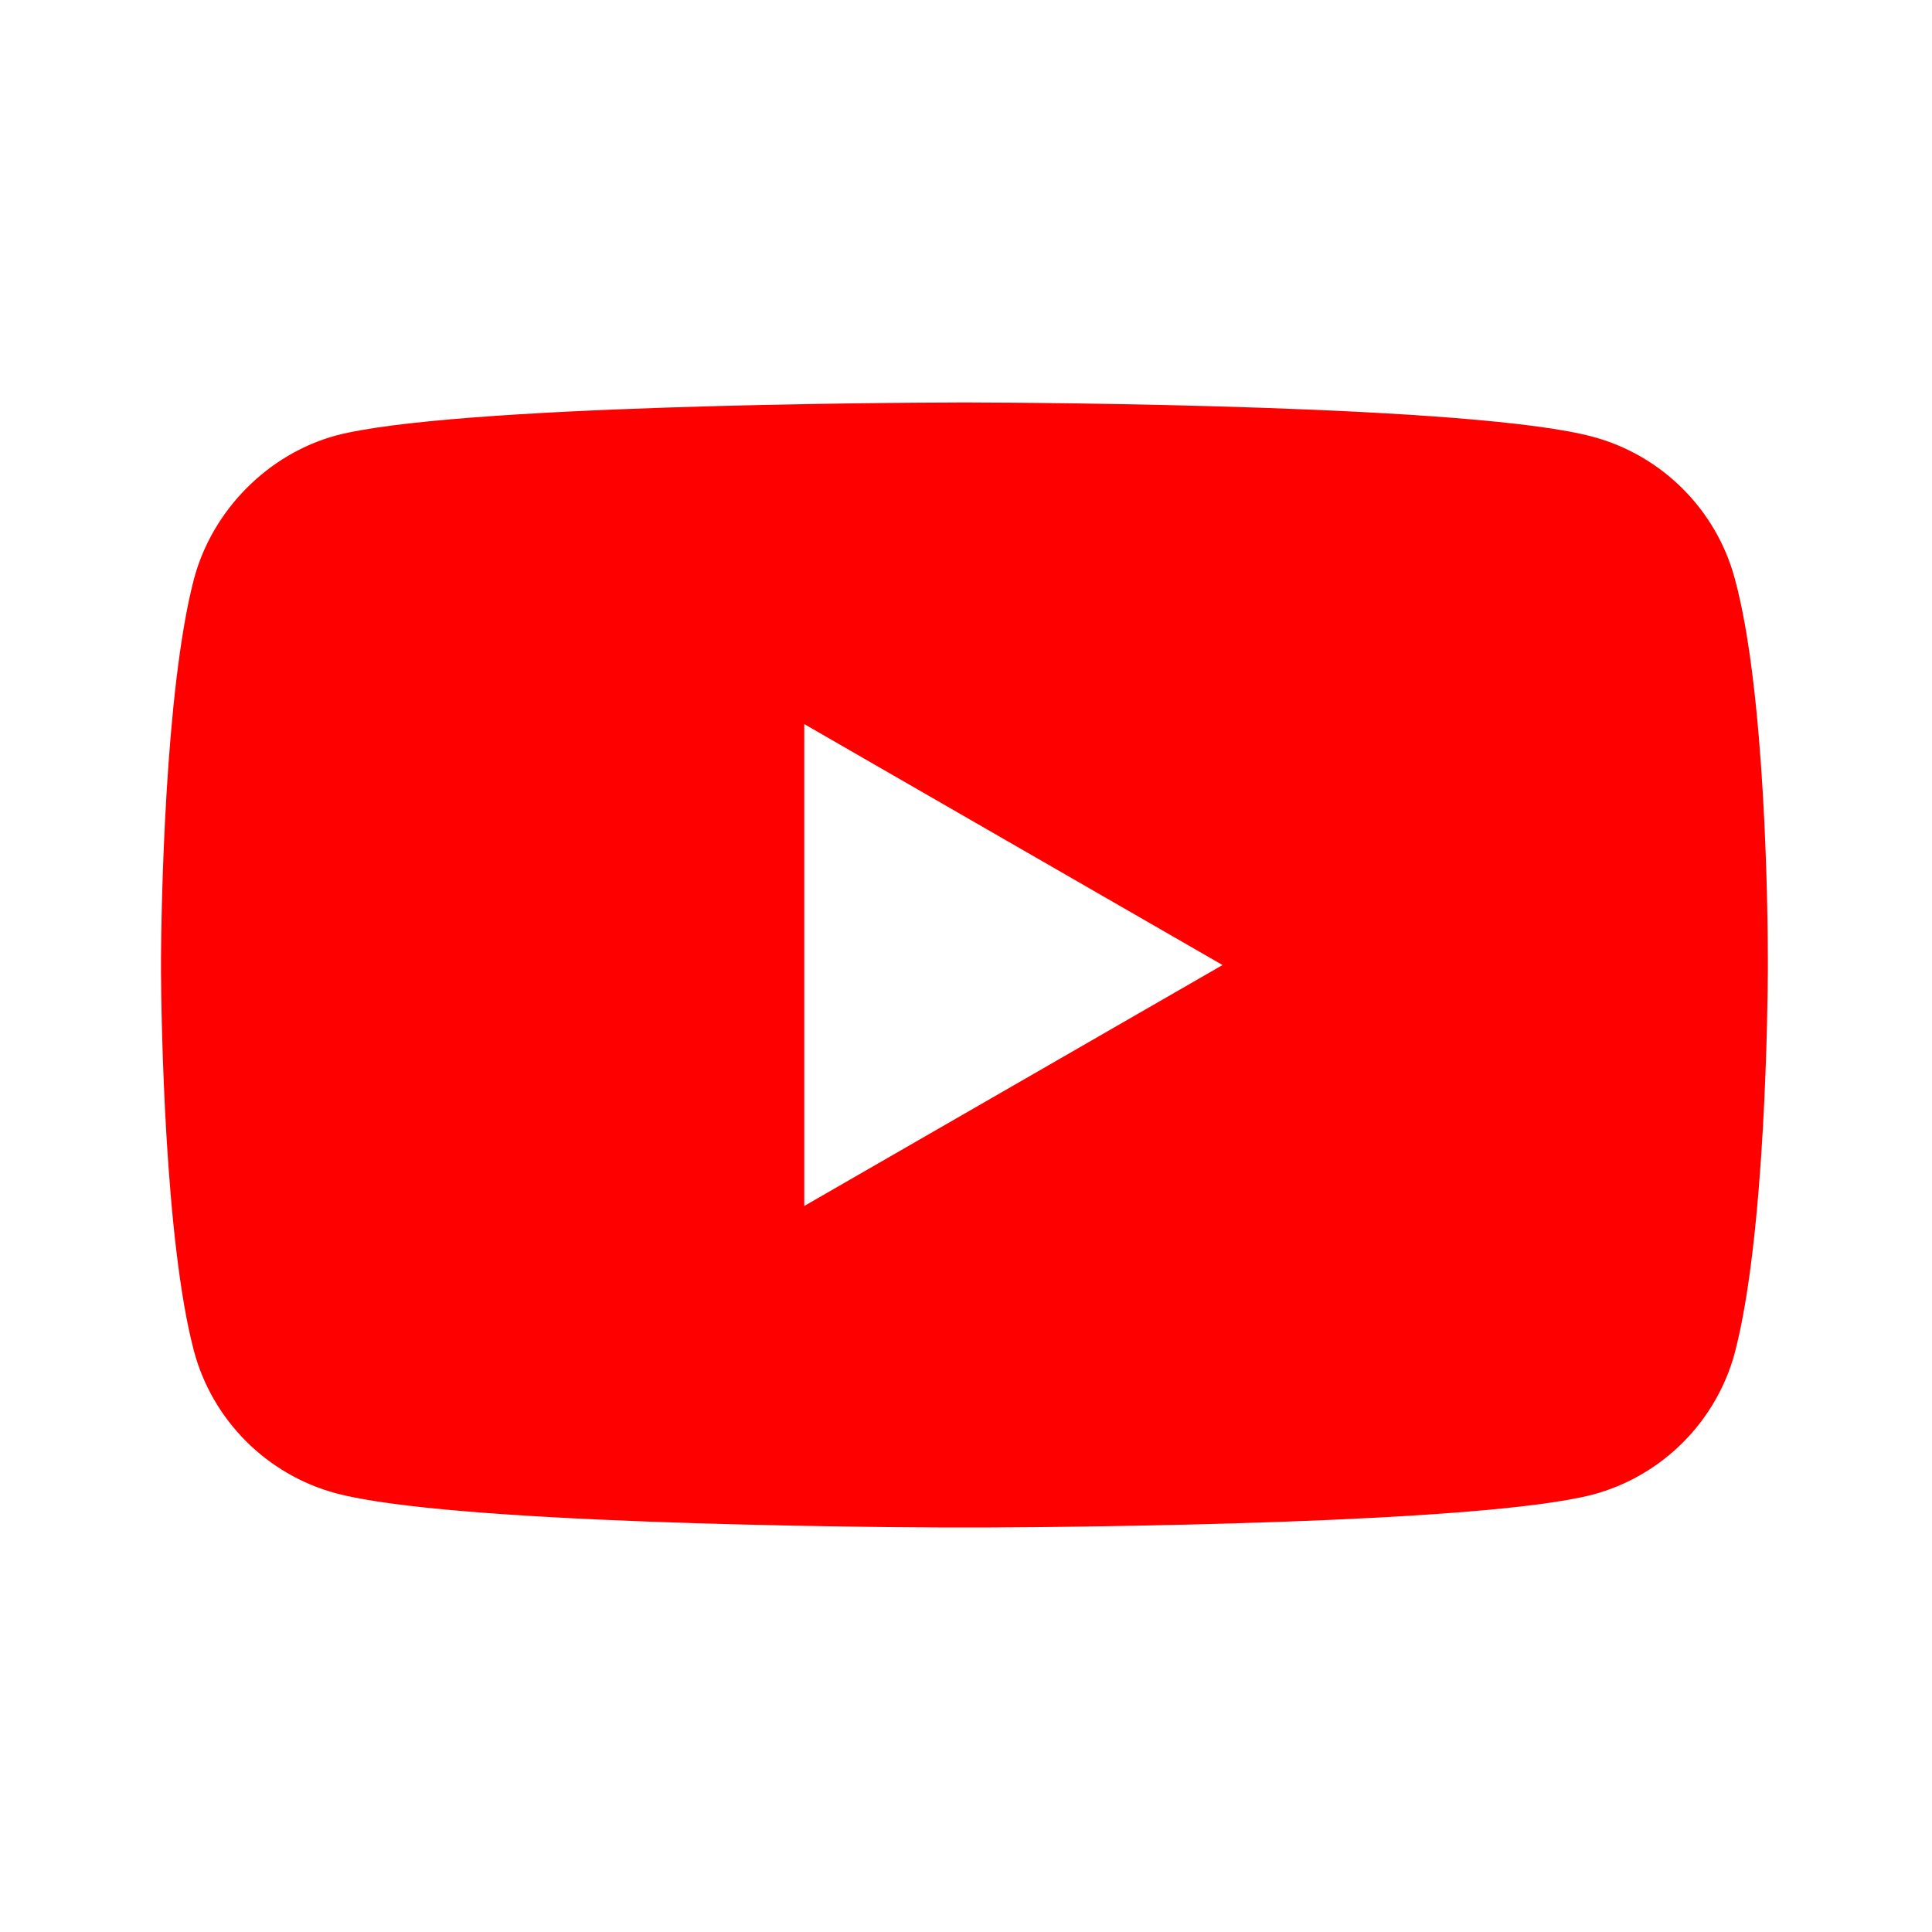 <?xml version="1.0" encoding="UTF-8"?>
<svg width="24px" height="24px" viewBox="0 0 24 24" version="1.1" xmlns="http://www.w3.org/2000/svg" xmlns:xlink="http://www.w3.org/1999/xlink">
    <!-- Generator: Sketch 59.1 (86144) - https://sketch.com -->
    <title>Youtube active</title>
    <desc>Created with Sketch.</desc>
    <g id="Youtube-active" stroke="none" stroke-width="1" fill="none" fill-rule="evenodd">
        <g id="youtube-(1)" transform="translate(2, 5)" fill="#FF0000" fill-rule="nonzero">
            <path d="M10.072,0 C10.849,0.002 16.34,0.031 17.791,0.427 C18.646,0.658 19.32,1.332 19.55,2.187 C19.935,3.593 19.96,6.37 19.961,6.912 L19.961,7.046 C19.959,7.429 19.934,10.348 19.55,11.806 C19.32,12.661 18.646,13.335 17.791,13.565 C16.414,13.927 11.402,13.97 10.228,13.975 L9.734,13.975 C8.563,13.97 3.561,13.925 2.17,13.549 C1.315,13.318 0.641,12.644 0.411,11.789 C0.041,10.398 0.004,7.622 0,7.081 L0,6.896 C0.004,6.357 0.041,3.593 0.411,2.187 C0.641,1.332 1.332,0.641 2.17,0.411 C3.621,0.029 9.112,0.002 9.889,0 Z M7.991,3.995 L7.991,9.981 L13.187,6.988 L7.991,3.995 Z" id="Combined-Shape"></path>
        </g>
    </g>
</svg>